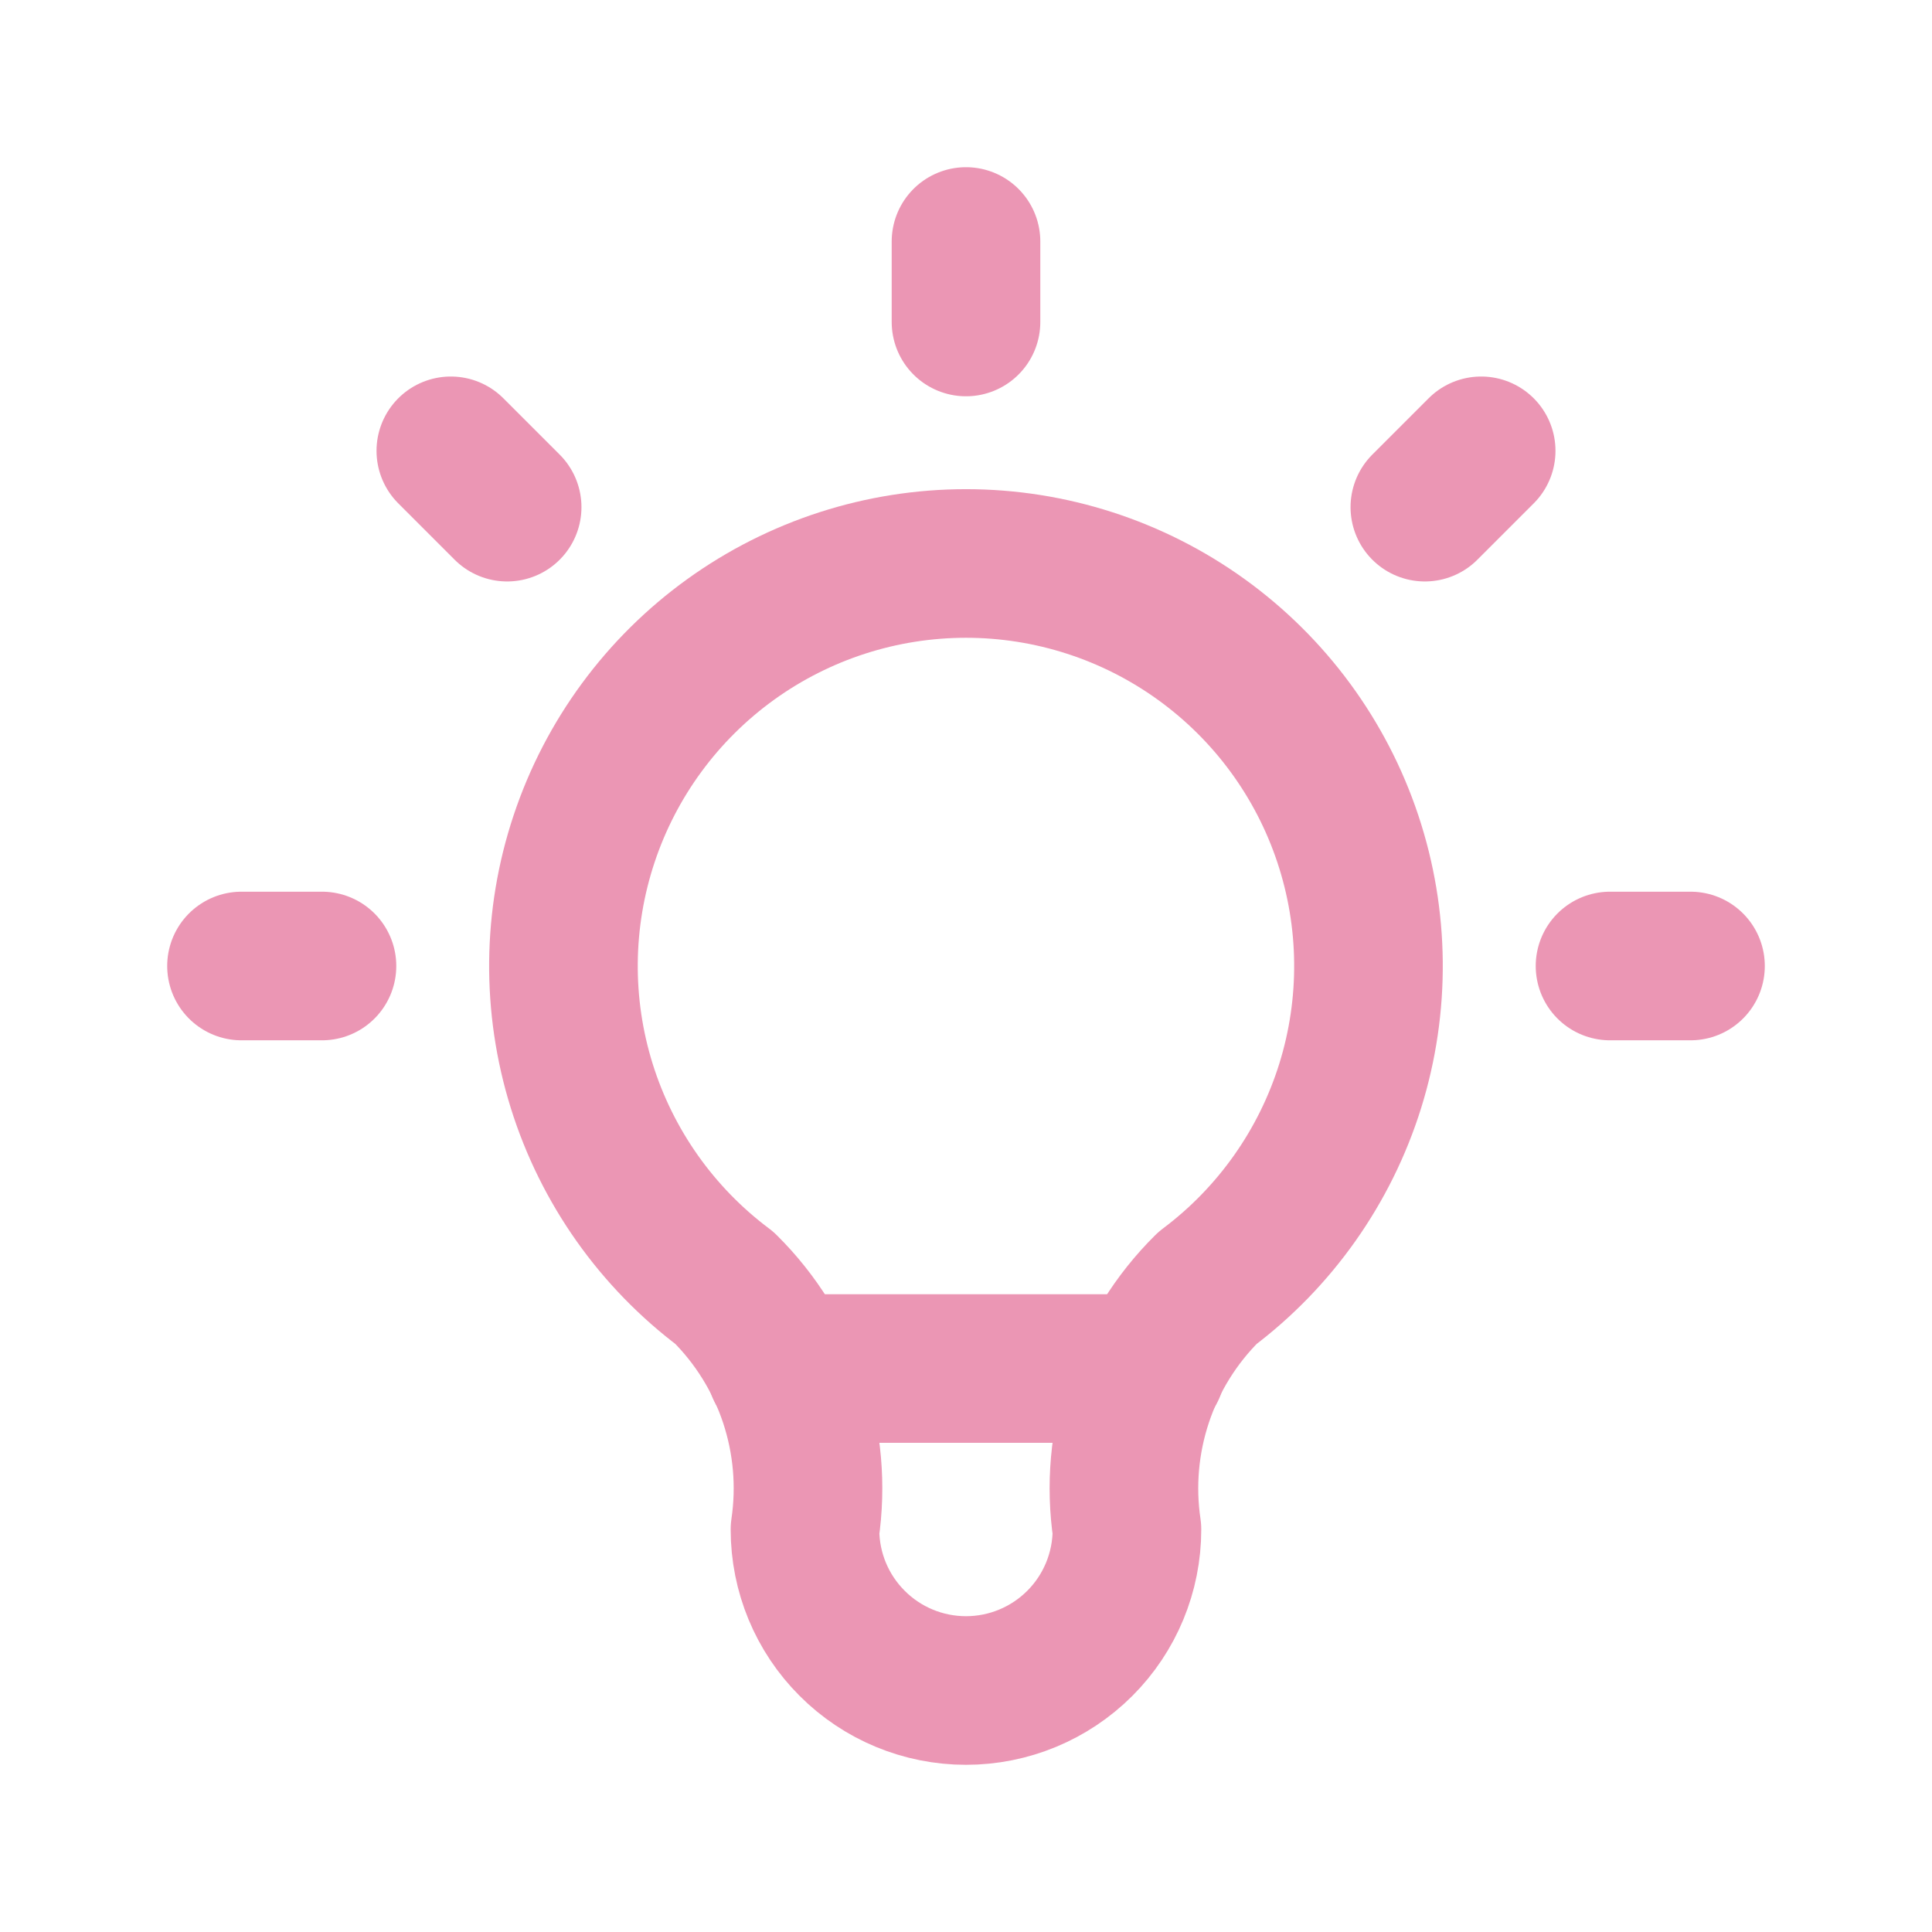 <svg width="26" height="26" viewBox="0 0 26 26" fill="none" xmlns="http://www.w3.org/2000/svg">
<path d="M19.933 6.067L19.175 6.825M3.25 13H4.333H3.25ZM13 3.25V4.333V3.25ZM21.667 13H22.75H21.667ZM6.067 6.067L6.825 6.825L6.067 6.067Z" stroke="#EB96B4" stroke-width="2" stroke-linecap="round" stroke-linejoin="round"/>
<path d="M9.75 17.333C8.84 16.651 8.168 15.7 7.829 14.615C7.49 13.53 7.501 12.366 7.861 11.287C8.22 10.209 8.91 9.271 9.832 8.606C10.755 7.941 11.863 7.583 13 7.583C14.136 7.583 15.245 7.941 16.167 8.606C17.089 9.271 17.779 10.209 18.138 11.287C18.498 12.366 18.509 13.53 18.17 14.615C17.831 15.7 17.159 16.651 16.25 17.333C15.827 17.752 15.508 18.264 15.32 18.829C15.132 19.394 15.079 19.995 15.166 20.583C15.166 21.158 14.938 21.709 14.532 22.115C14.125 22.522 13.574 22.75 13 22.75C12.425 22.75 11.874 22.522 11.468 22.115C11.061 21.709 10.833 21.158 10.833 20.583C10.92 19.995 10.867 19.394 10.679 18.829C10.491 18.264 10.173 17.752 9.75 17.333" stroke="#EB96B4" stroke-width="2" stroke-linecap="round" stroke-linejoin="round"/>
<path d="M10.509 18.417H15.492" stroke="#EB96B4" stroke-width="2" stroke-linecap="round" stroke-linejoin="round"/>
</svg>
